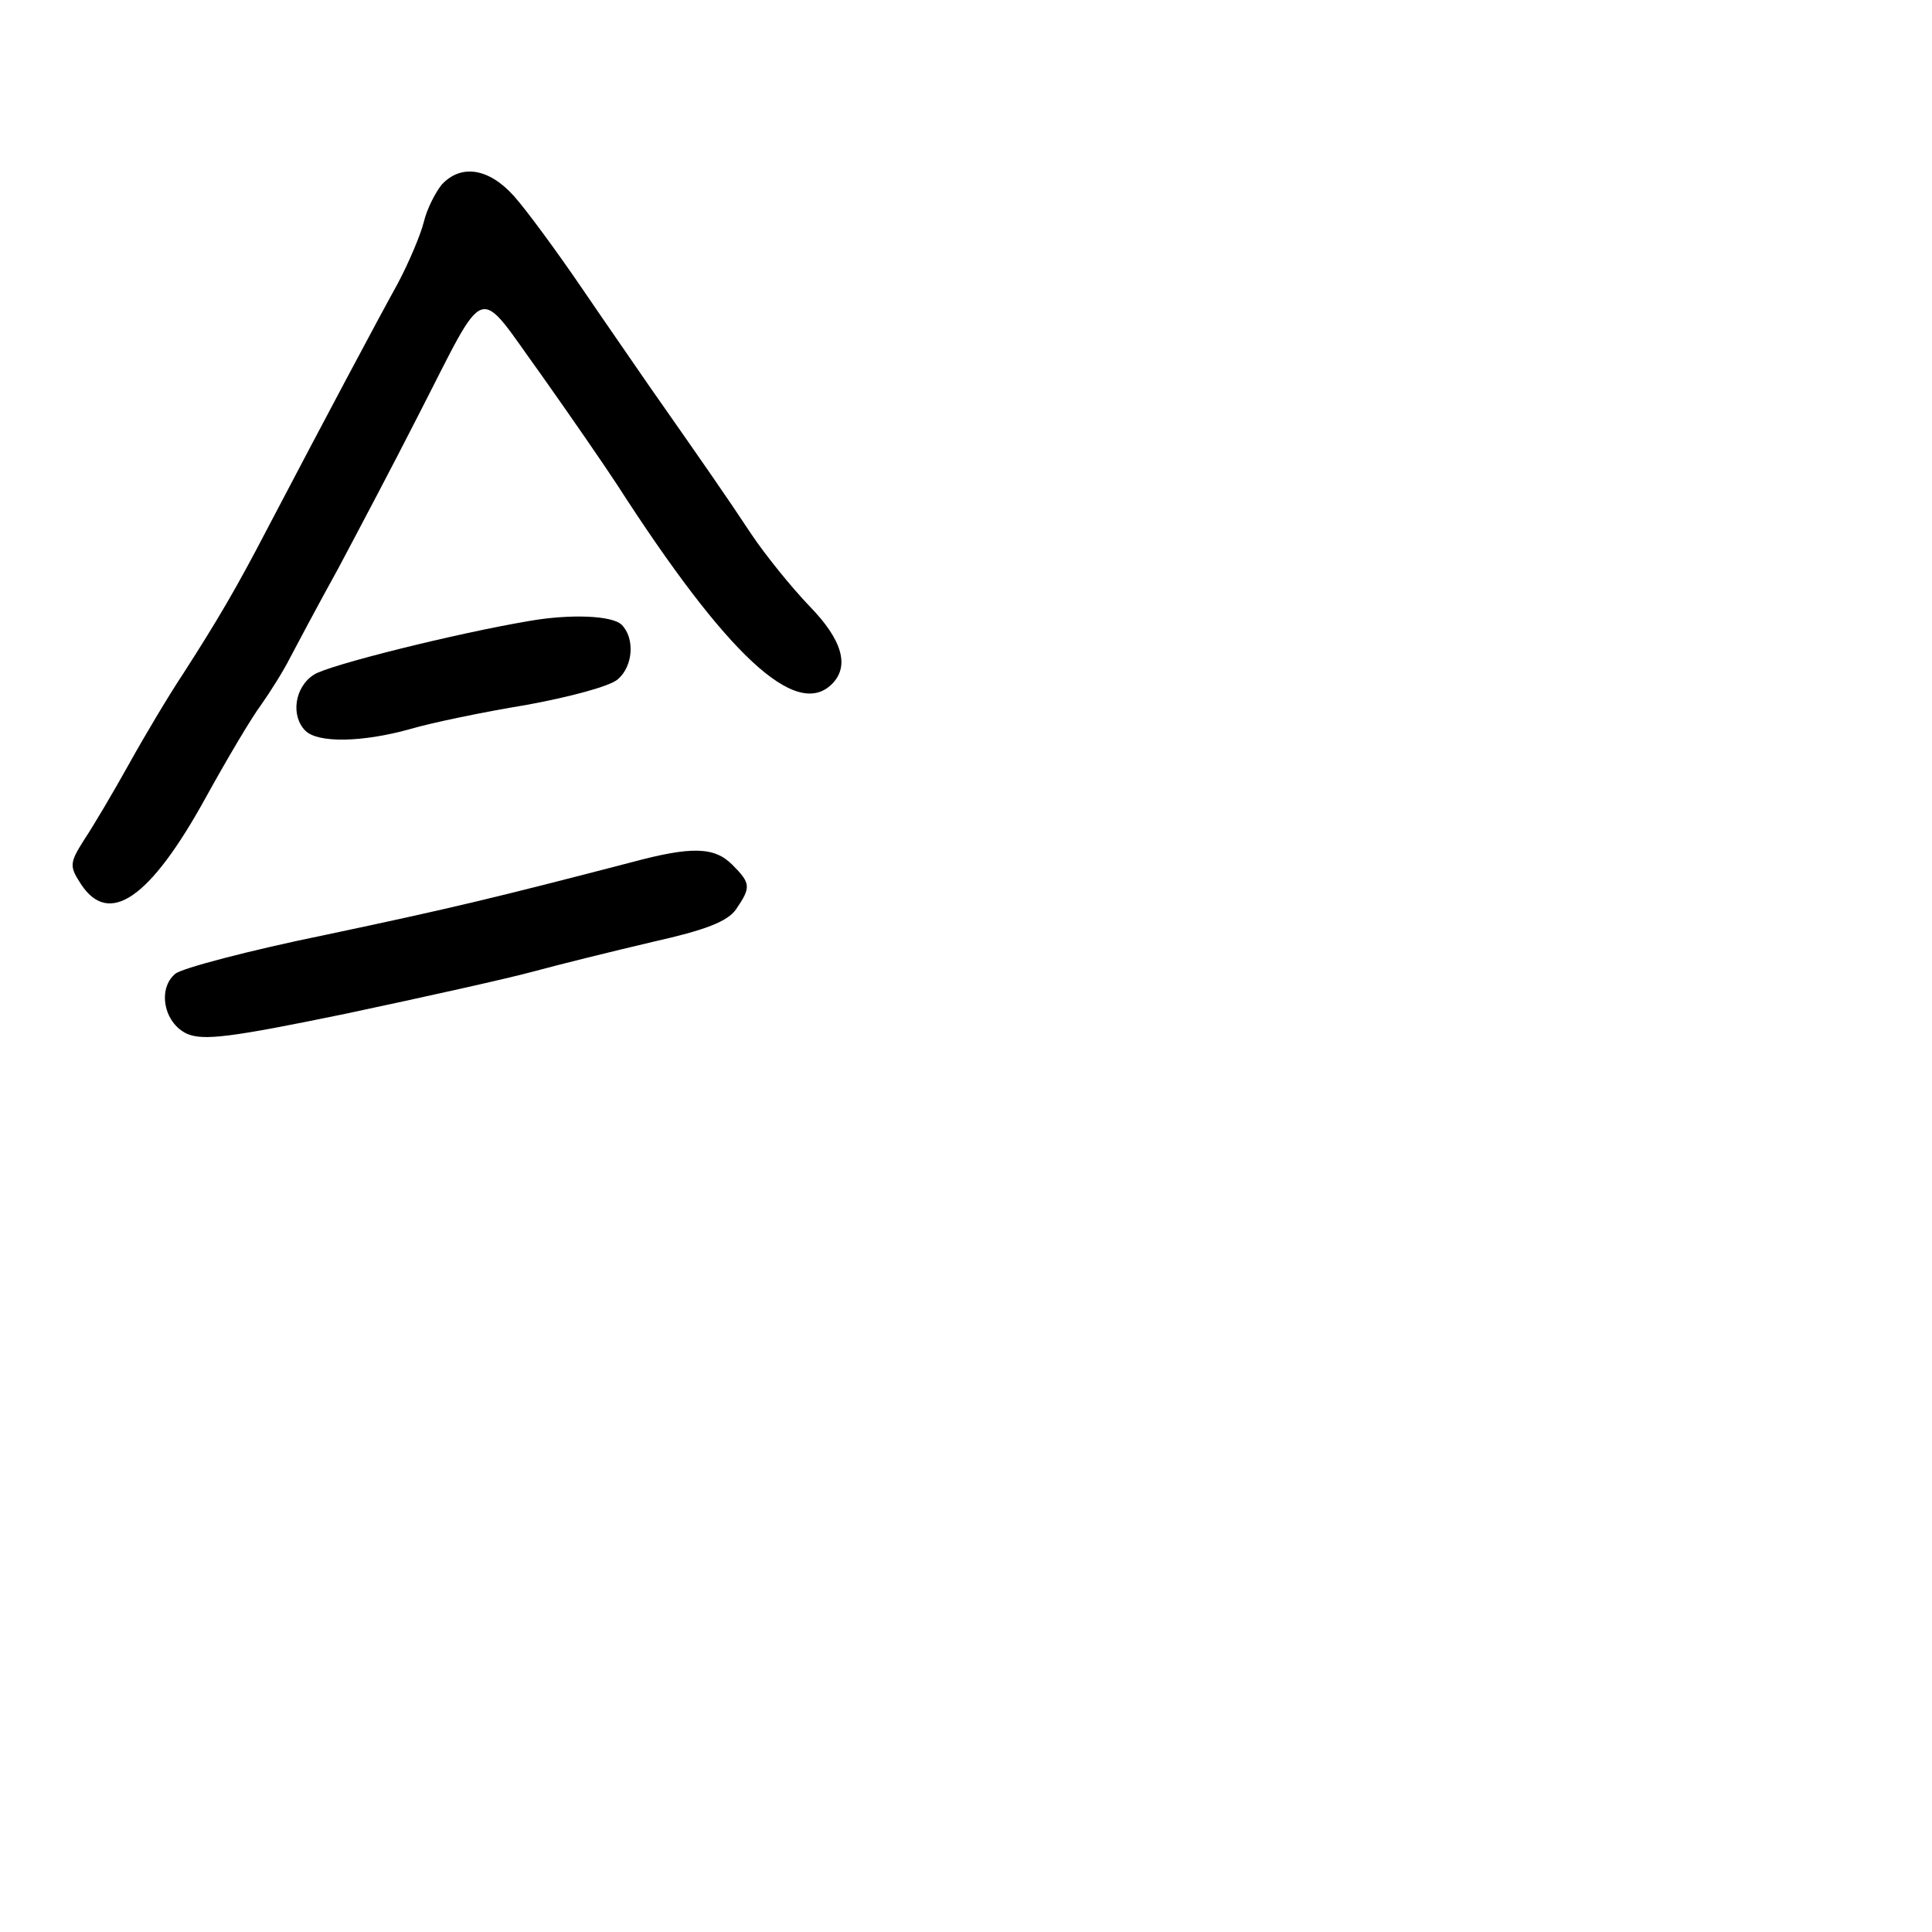 <?xml version="1.0" standalone="no"?>
<!DOCTYPE svg PUBLIC "-//W3C//DTD SVG 20010904//EN"
 "http://www.w3.org/TR/2001/REC-SVG-20010904/DTD/svg10.dtd">
<svg version="1.0" xmlns="http://www.w3.org/2000/svg"
 width="248pt" height="248pt" viewBox="0 0 248 248"
 preserveAspectRatio="xMidYMid meet">
<g transform="translate(0,248) scale(0.1,-0.1)"
fill="#000000" stroke="none">
<path d="M567 2243 c-8 -10 -19 -31 -23 -48 -4 -16 -19 -52 -34 -80 -26 -47
-92 -171 -167 -314 -39 -75 -63 -116 -108 -186 -18 -27 -49 -79 -69 -115 -20
-36 -46 -80 -58 -98 -19 -30 -19 -34 -4 -57 36 -55 89 -18 160 111 27 49 59
103 71 119 12 17 29 44 37 60 9 17 36 68 62 115 25 47 71 134 102 195 91 177
74 171 158 55 39 -55 83 -119 98 -142 141 -219 230 -302 276 -256 23 23 13 57
-29 100 -23 24 -57 66 -75 93 -31 47 -61 90 -131 190 -15 22 -54 78 -86 125
-32 47 -71 100 -87 118 -32 36 -68 42 -93 15z"/>
<path d="M680 1683 c-95 -16 -259 -57 -277 -69 -25 -16 -30 -53 -11 -72 16
-16 73 -15 134 2 27 8 94 22 149 31 55 10 108 24 118 33 20 17 22 53 5 70 -12
12 -66 14 -118 5z"/>
<path d="M810 1373 c-173 -45 -231 -59 -392 -93 -98 -20 -185 -43 -193 -50
-23 -19 -15 -63 15 -77 21 -9 55 -5 205 26 99 21 207 45 240 54 33 9 102 26
153 38 67 15 96 26 107 42 19 28 19 33 -5 57 -23 23 -52 24 -130 3z"/>
</g>
</svg>
